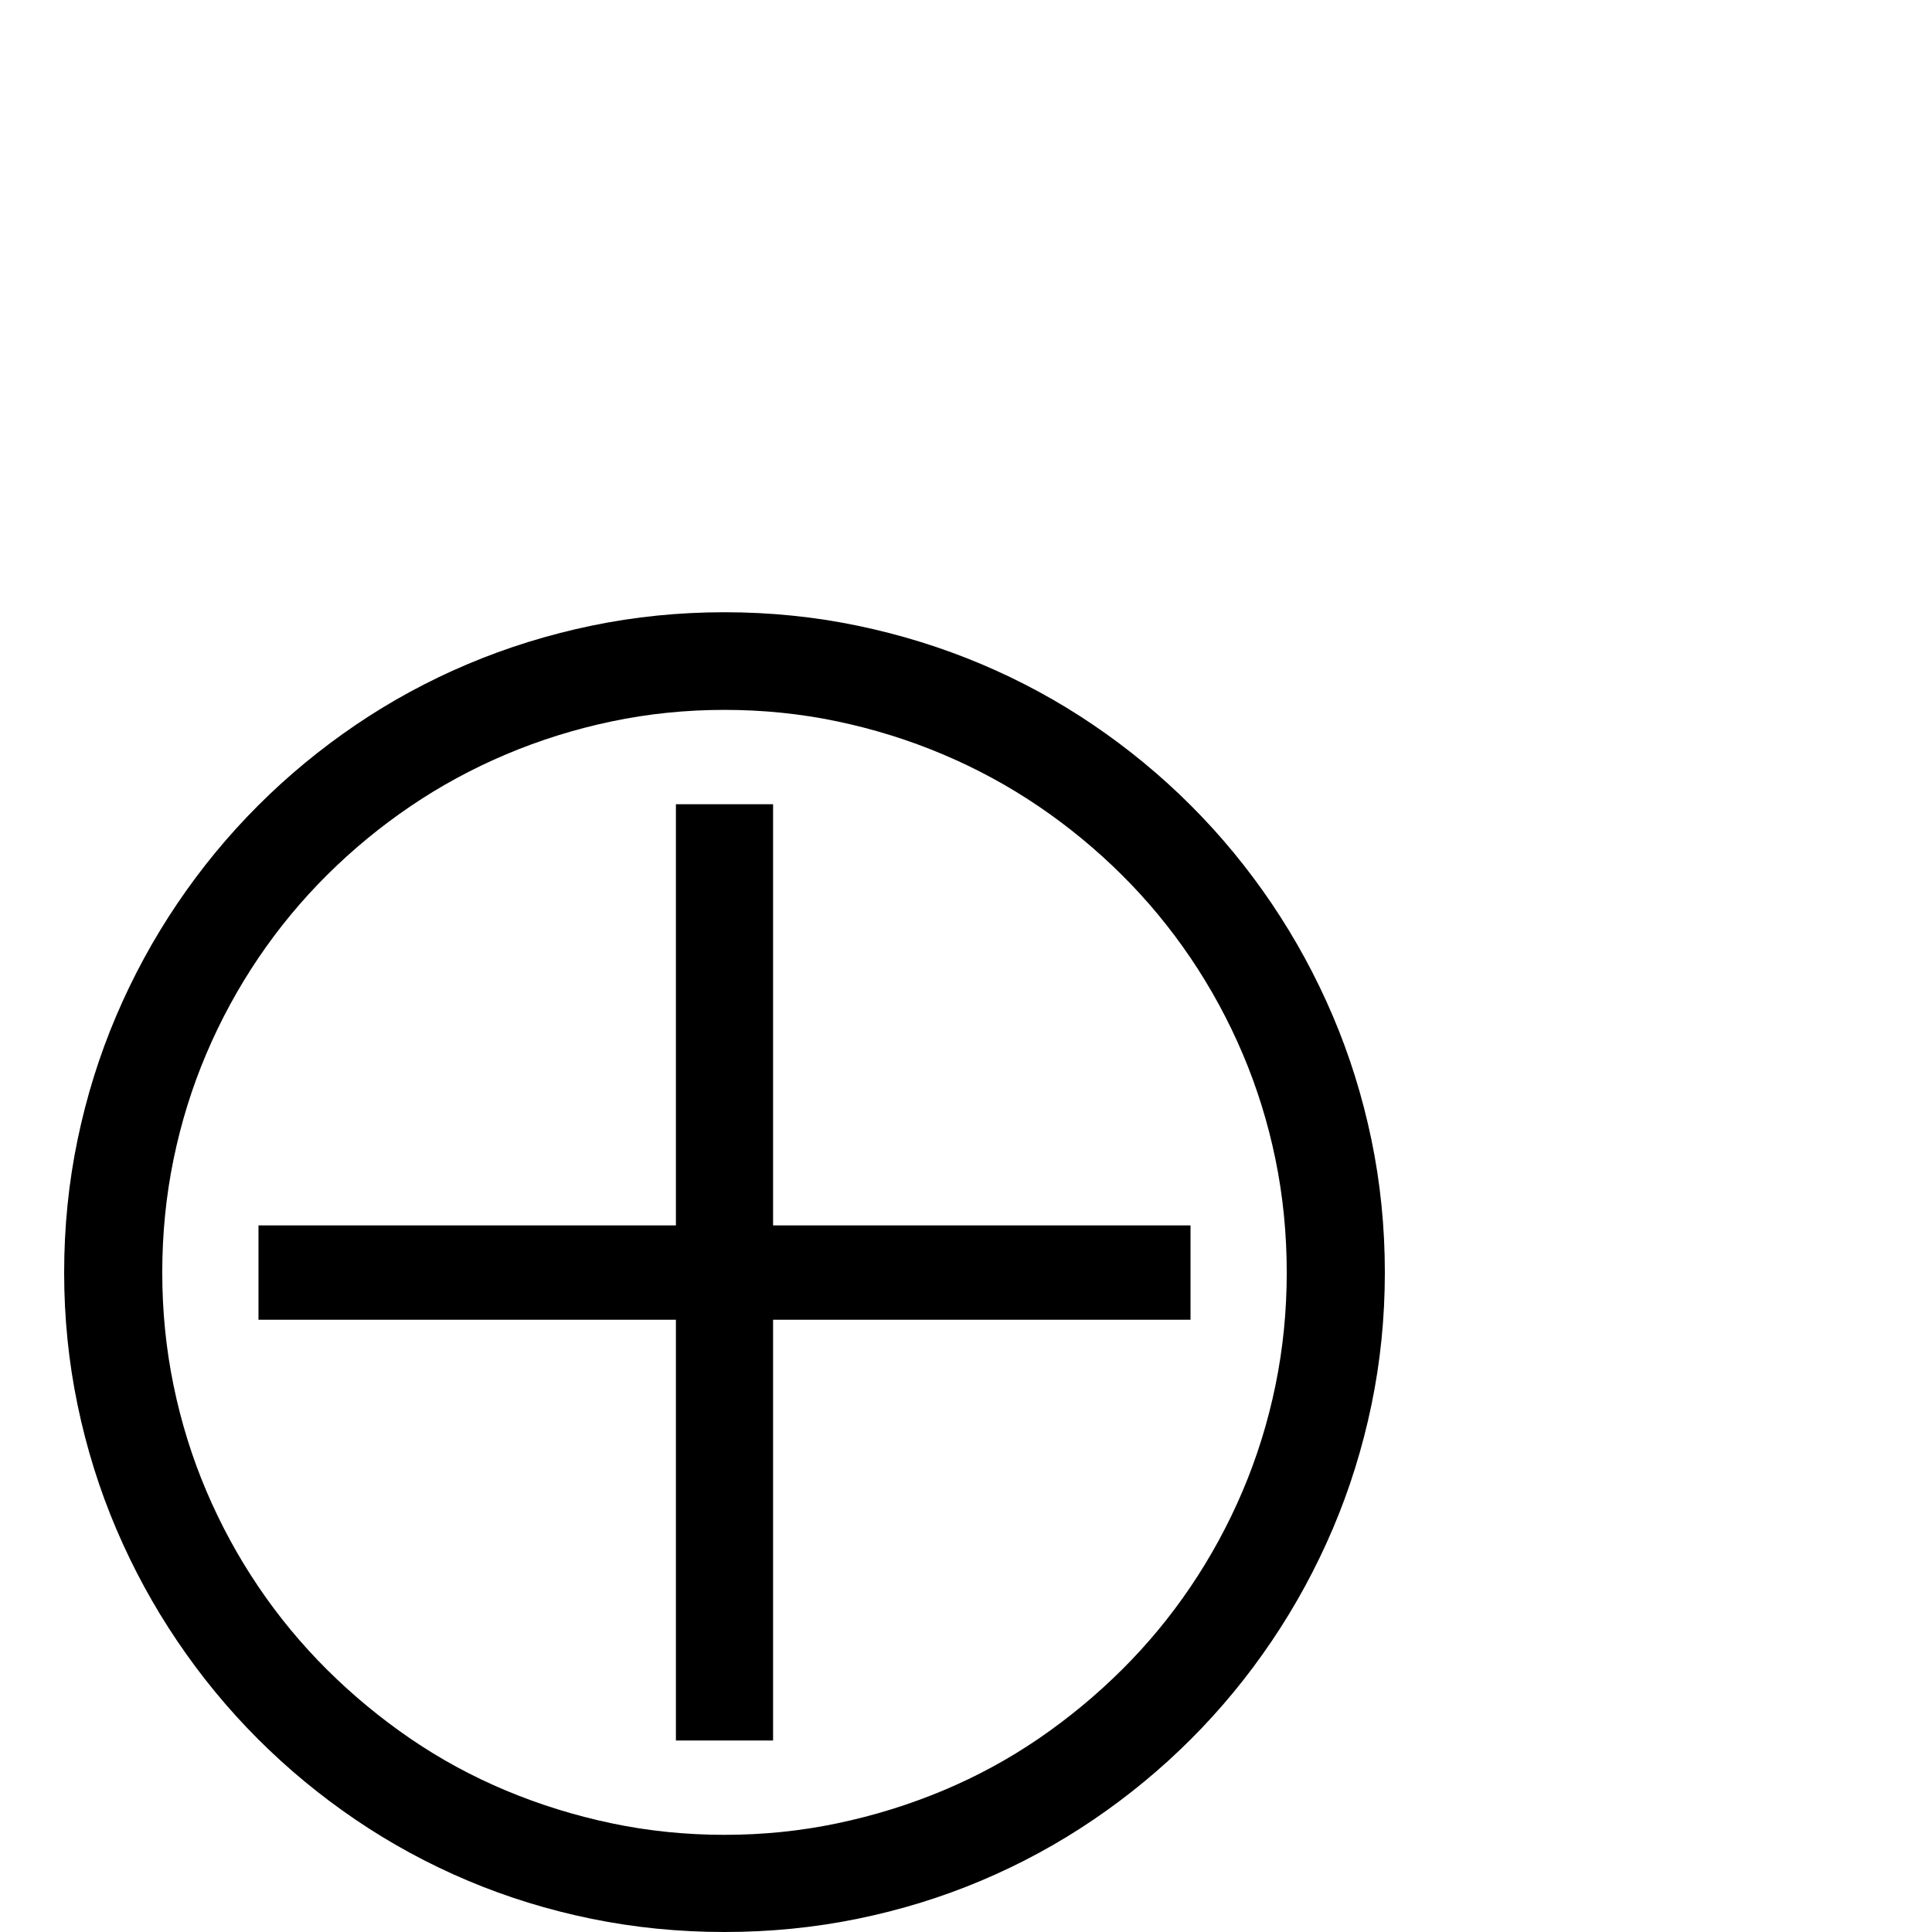<?xml version="1.0" standalone="no"?>
<!DOCTYPE svg PUBLIC "-//W3C//DTD SVG 1.1//EN" "http://www.w3.org/Graphics/SVG/1.1/DTD/svg11.dtd" >
<svg viewBox="0 -820 4096 4096">
  <g transform="matrix(1 0 0 -1 0 3276)">
   <path fill="currentColor"
d="M1536 2591q-123 0 -239.5 -24.5t-224 -70t-202.5 -110t-176.5 -145.5t-146 -176.5t-110 -202.5t-69.5 -223.5t-24 -240.5q0 -123 24 -239.5t69.5 -223.5t110 -202.5t146 -176.5t176.5 -146t202.5 -110t224 -69.5t239.5 -24.5t239.5 24.5t224 69.5t202.5 110t176.5 146
t146 176.5t110 202.5t69.5 223.5t24 239.5q0 124 -24 240.5t-69.5 223.5t-110 202.5t-146 176.5t-176.5 145.5t-202.5 110t-224 70t-239.5 24.5zM1536 2798q145 0 282 -28.5t262.5 -81.5t237.5 -129t207 -171t171 -207.5t129.5 -238t82 -262.5t28.5 -282q0 -144 -28.5 -281
t-82 -262.5t-129.5 -238t-171 -207.5t-207 -171t-237.5 -129t-262.5 -81t-282 -28t-282 28t-262.5 81t-237.5 129t-207 171t-171 207.5t-129.5 238t-82 262.5t-28.5 281q0 145 28.5 282t82 262.5t129.5 238t171 207.5t207 171t237.5 129t262.5 81.5t282 28.5zM1433 1498v893
h206v-893h885v-200h-885v-892h-206v892h-885v200h885z" />
  </g>

</svg>

